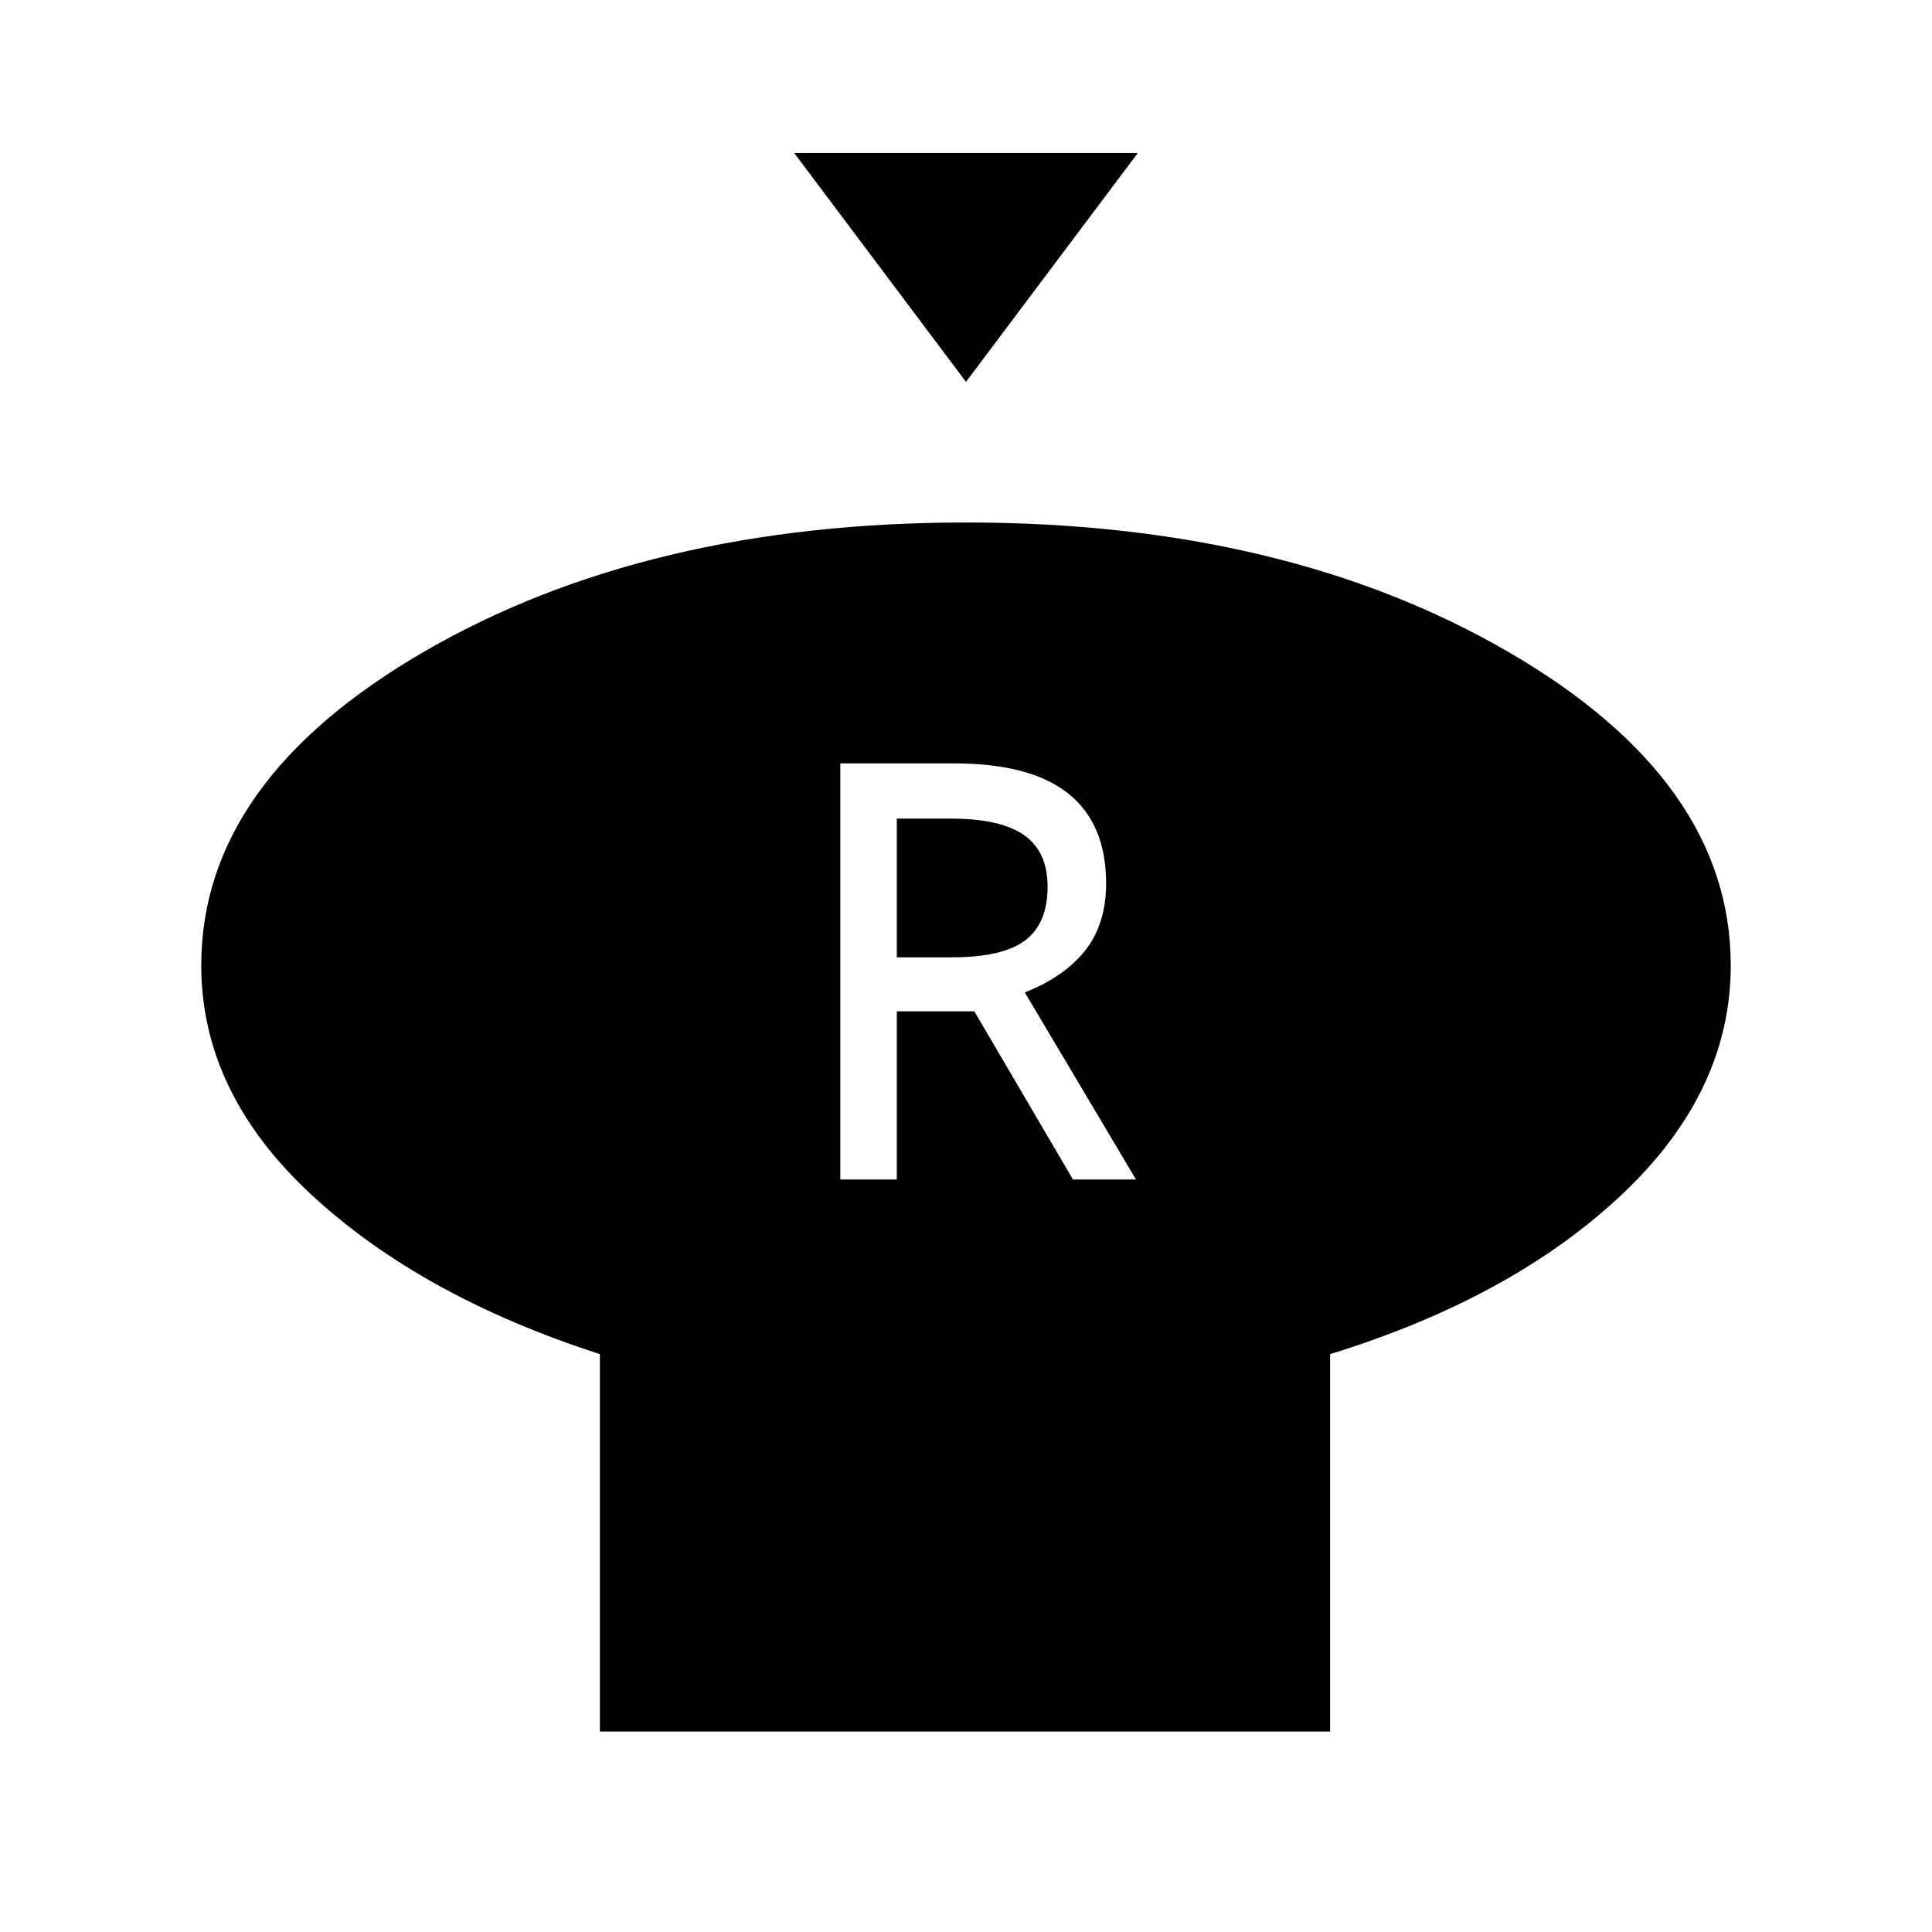 <svg xmlns="http://www.w3.org/2000/svg" height="48" viewBox="0 -960 960 960" width="48"><path d="M480-770.23 394.62-884h170.76L480-770.23Zm180.92 483.08v187.53H298.08v-187.53q-88.92-28.7-143.5-79.35Q100-417.15 100-480.31q0-91.69 110.73-155.88T480-700.38q158.54 0 269.27 64.19Q860-572 860-480.31q0 63.16-54.58 114.31-54.58 51.15-144.5 78.85Zm-243.38-86.77h28.08v-83.54h38.53l49 83.54h31.31l-55.23-92.93q20-8 30.19-21.11 10.2-13.12 10.2-33.12 0-29.61-18.81-44.61t-56.96-15h-56.31v206.77Zm28.08-110.39v-68.92h27q24.53 0 36.23 8.19 11.69 8.19 11.69 25.58 0 18.38-11.19 26.77-11.2 8.38-36.35 8.38h-27.38Z"/></svg>